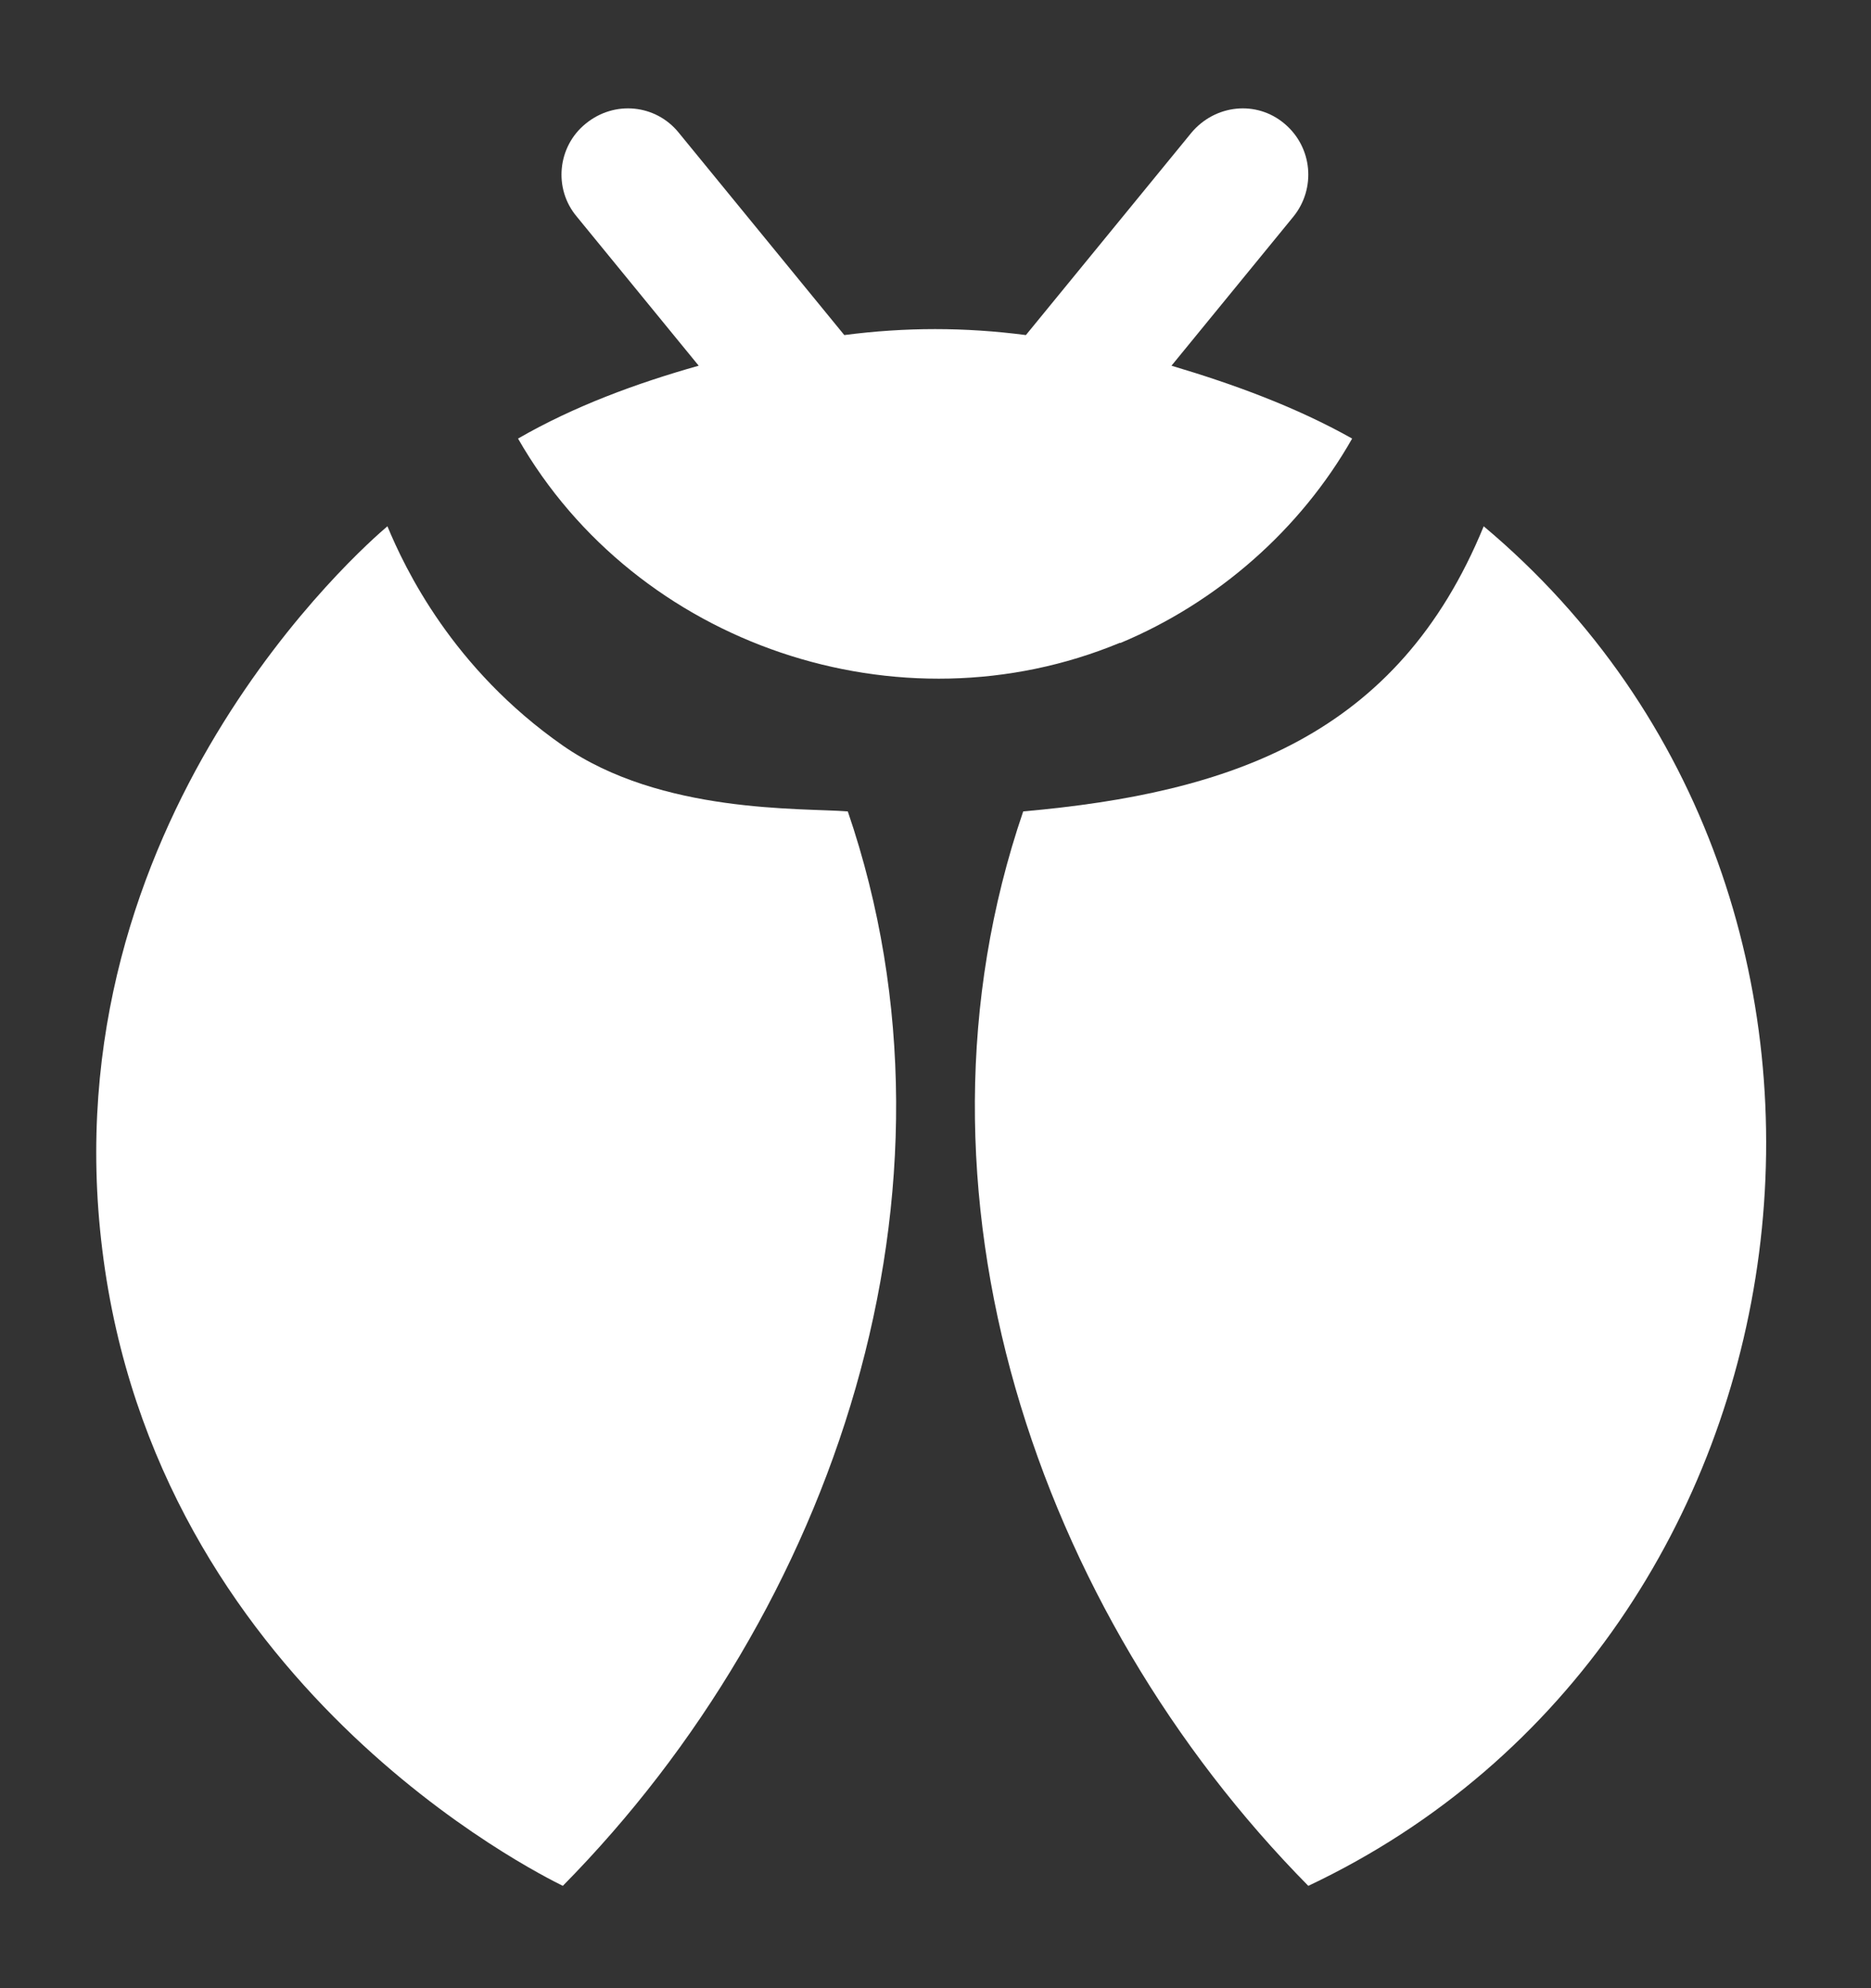 <svg width="16" height="17" viewBox="0 0 16 17" fill="none" xmlns="http://www.w3.org/2000/svg">
<rect x="0" y="0" width="16" height="17" fill="#333333" stroke="none"/>
<path d="M12.688 4.5C11.953 6.293 10.528 6.78 8.75 6.938C7.64 10.185 8.87 13.777 11.188 16.125C15.665 14.01 16.49 7.688 12.688 4.5Z" fill="white"/>
<path d="M9.583 5.497C10.408 5.152 11.12 4.53 11.563 3.75C11.083 3.48 10.55 3.285 10.018 3.127L11.06 1.853C11.255 1.613 11.225 1.26 10.985 1.058C10.745 0.855 10.393 0.893 10.19 1.133L8.773 2.865C8.248 2.797 7.745 2.797 7.22 2.865L5.803 1.133C5.608 0.893 5.255 0.855 5.008 1.058C4.768 1.252 4.73 1.613 4.933 1.853L5.975 3.127C5.443 3.277 4.91 3.473 4.43 3.75C5.443 5.52 7.693 6.277 9.575 5.497H9.583Z" fill="white"/>
<path d="M4.813 6.375C3.868 5.715 3.463 4.86 3.313 4.5C3.118 4.665 0.418 7.013 0.875 10.688C1.333 14.408 4.603 16.02 4.813 16.125C7.13 13.777 8.36 10.185 7.25 6.938C6.86 6.907 5.653 6.96 4.813 6.375Z" fill="white"/>
</svg>
